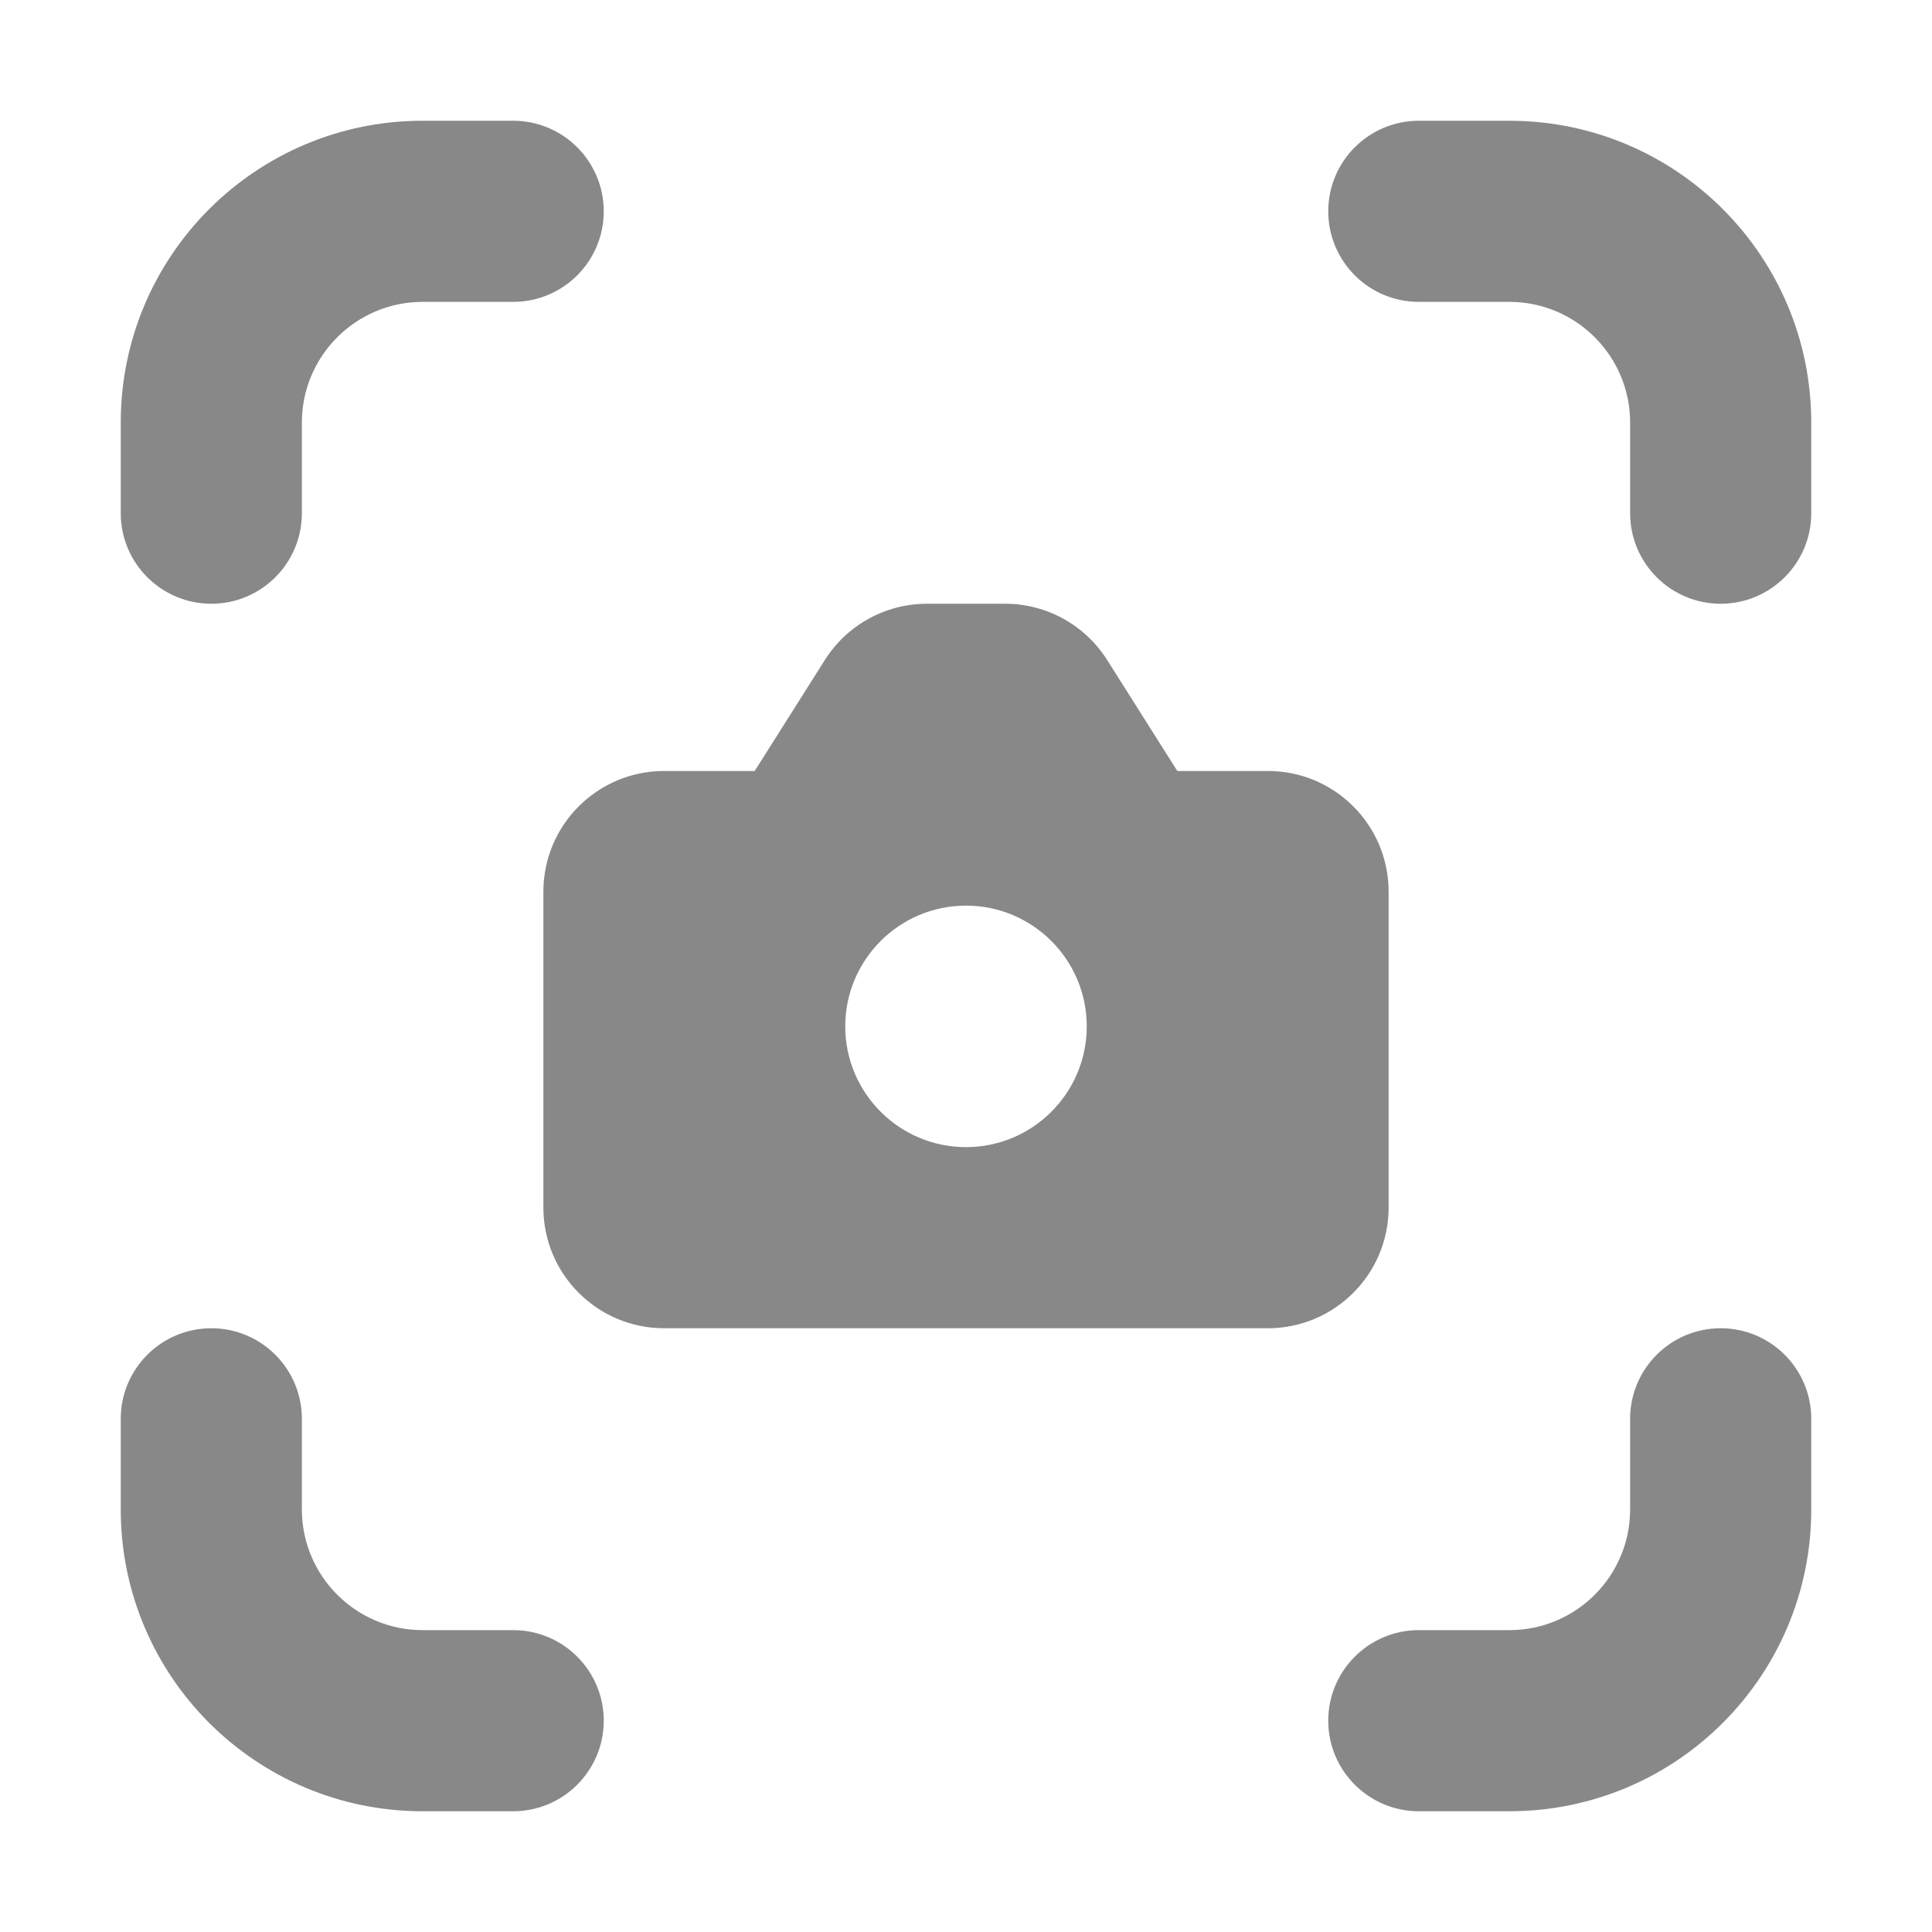 <svg width="16" height="16" viewBox="0 0 16 16" fill="none" xmlns="http://www.w3.org/2000/svg">
<path d="M3.5 2.5C2.948 2.5 2.5 2.948 2.5 3.5V4.25C2.5 4.664 2.164 5 1.75 5C1.336 5 1 4.664 1 4.25V3.5C1 2.119 2.119 1 3.5 1H4.25C4.664 1 5 1.336 5 1.75C5 2.164 4.664 2.5 4.25 2.5H3.5ZM3.5 13.5C2.948 13.5 2.5 13.052 2.5 12.5V11.75C2.5 11.336 2.164 11 1.75 11C1.336 11 1 11.336 1 11.75V12.5C1 13.881 2.119 15 3.5 15H4.25C4.664 15 5 14.664 5 14.25C5 13.836 4.664 13.5 4.25 13.5H3.5ZM13.5 3.5C13.5 2.948 13.052 2.5 12.5 2.5H11.75C11.336 2.5 11 2.164 11 1.75C11 1.336 11.336 1 11.75 1H12.5C13.881 1 15 2.119 15 3.5V4.25C15 4.664 14.664 5 14.25 5C13.836 5 13.5 4.664 13.5 4.25V3.5ZM12.5 13.5C13.052 13.5 13.5 13.052 13.5 12.5V11.75C13.5 11.336 13.836 11 14.25 11C14.664 11 15 11.336 15 11.75V12.5C15 13.881 13.881 15 12.5 15H11.75C11.336 15 11 14.664 11 14.25C11 13.836 11.336 13.5 11.75 13.5H12.5ZM4.5 7.385V10C4.5 10.552 4.948 11 5.5 11H10.5C11.052 11 11.5 10.552 11.5 10V7.385C11.5 6.832 11.052 6.385 10.5 6.385H9.75L9.169 5.466C8.986 5.176 8.667 5 8.324 5H7.676C7.333 5 7.014 5.176 6.831 5.466L6.25 6.385H5.5C4.948 6.385 4.5 6.832 4.5 7.385ZM9 8.5C9 9.052 8.552 9.5 8 9.5C7.448 9.5 7 9.052 7 8.5C7 7.948 7.448 7.5 8 7.5C8.552 7.5 9 7.948 9 8.5Z" fill="#888"/>
</svg>
